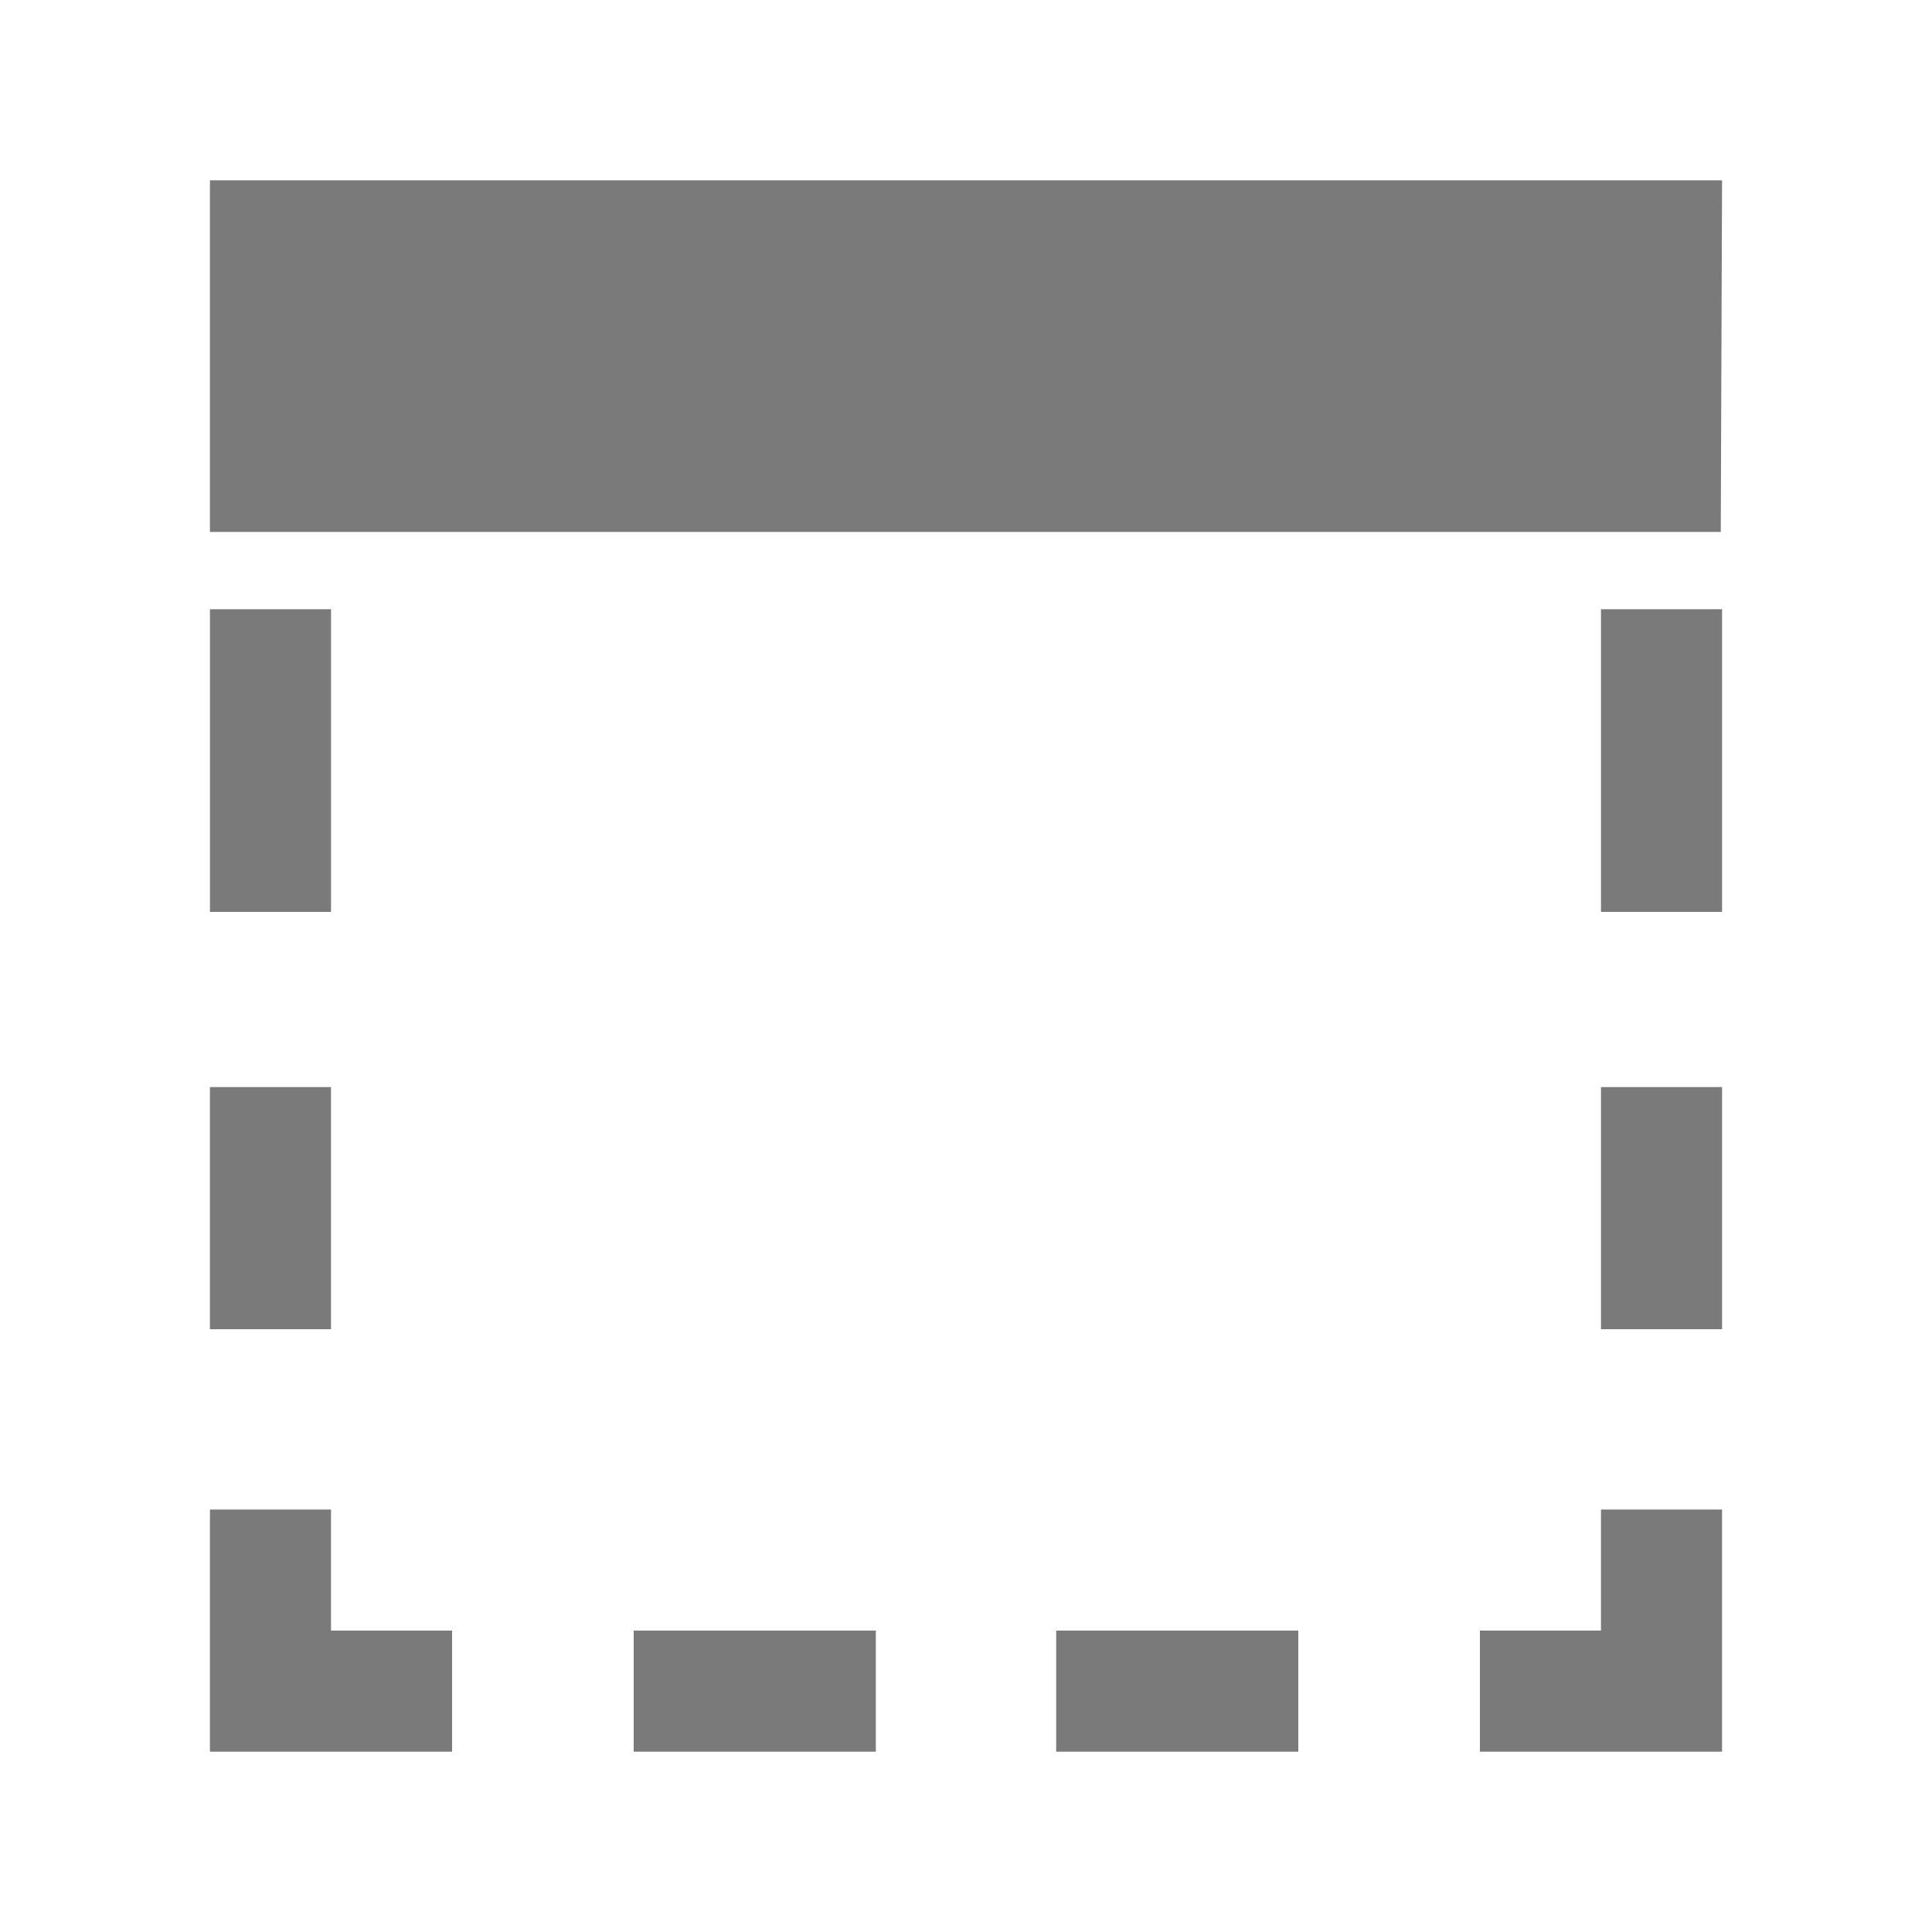 <?xml version="1.0" encoding="utf-8"?>
<!-- Generator: Adobe Illustrator 18.1.0, SVG Export Plug-In . SVG Version: 6.00 Build 0)  -->
<svg version="1.1" id="Layer_1" xmlns="http://www.w3.org/2000/svg" xmlns:xlink="http://www.w3.org/1999/xlink" x="0px" y="0px"
	 viewBox="-230 322 150 150" enable-background="new -230 322 150 150" xml:space="preserve">
<g>
	<g>
		<path fill="#7A7A7A" d="M-204.3,439.2h-9.4V458h18.8v-9.4h-9.4C-204.3,448.6-204.3,439.2-204.3,439.2z M-180.8,458h18.8v-9.4
			h-18.8V458z M-204.3,406.4h-9.4v18.8h9.4C-204.3,425.2-204.3,406.4-204.3,406.4z M-105.7,425.2h9.4v-18.8h-9.4V425.2z
			 M-105.7,448.6h-9.4v9.4h18.8v-18.8h-9.4V448.6z M-148,458h18.8v-9.4H-148V458z M-96.3,336h-18.8h-9.4h-89.2v9.4v17.9h107.9h9.4"
			/>
	</g>
</g>
<rect x="-213.7" y="369.3" fill="#7A7A7A" width="9.4" height="23.5"/>
<rect x="-105.7" y="369.3" fill="#7A7A7A" width="9.4" height="23.5"/>
</svg>
